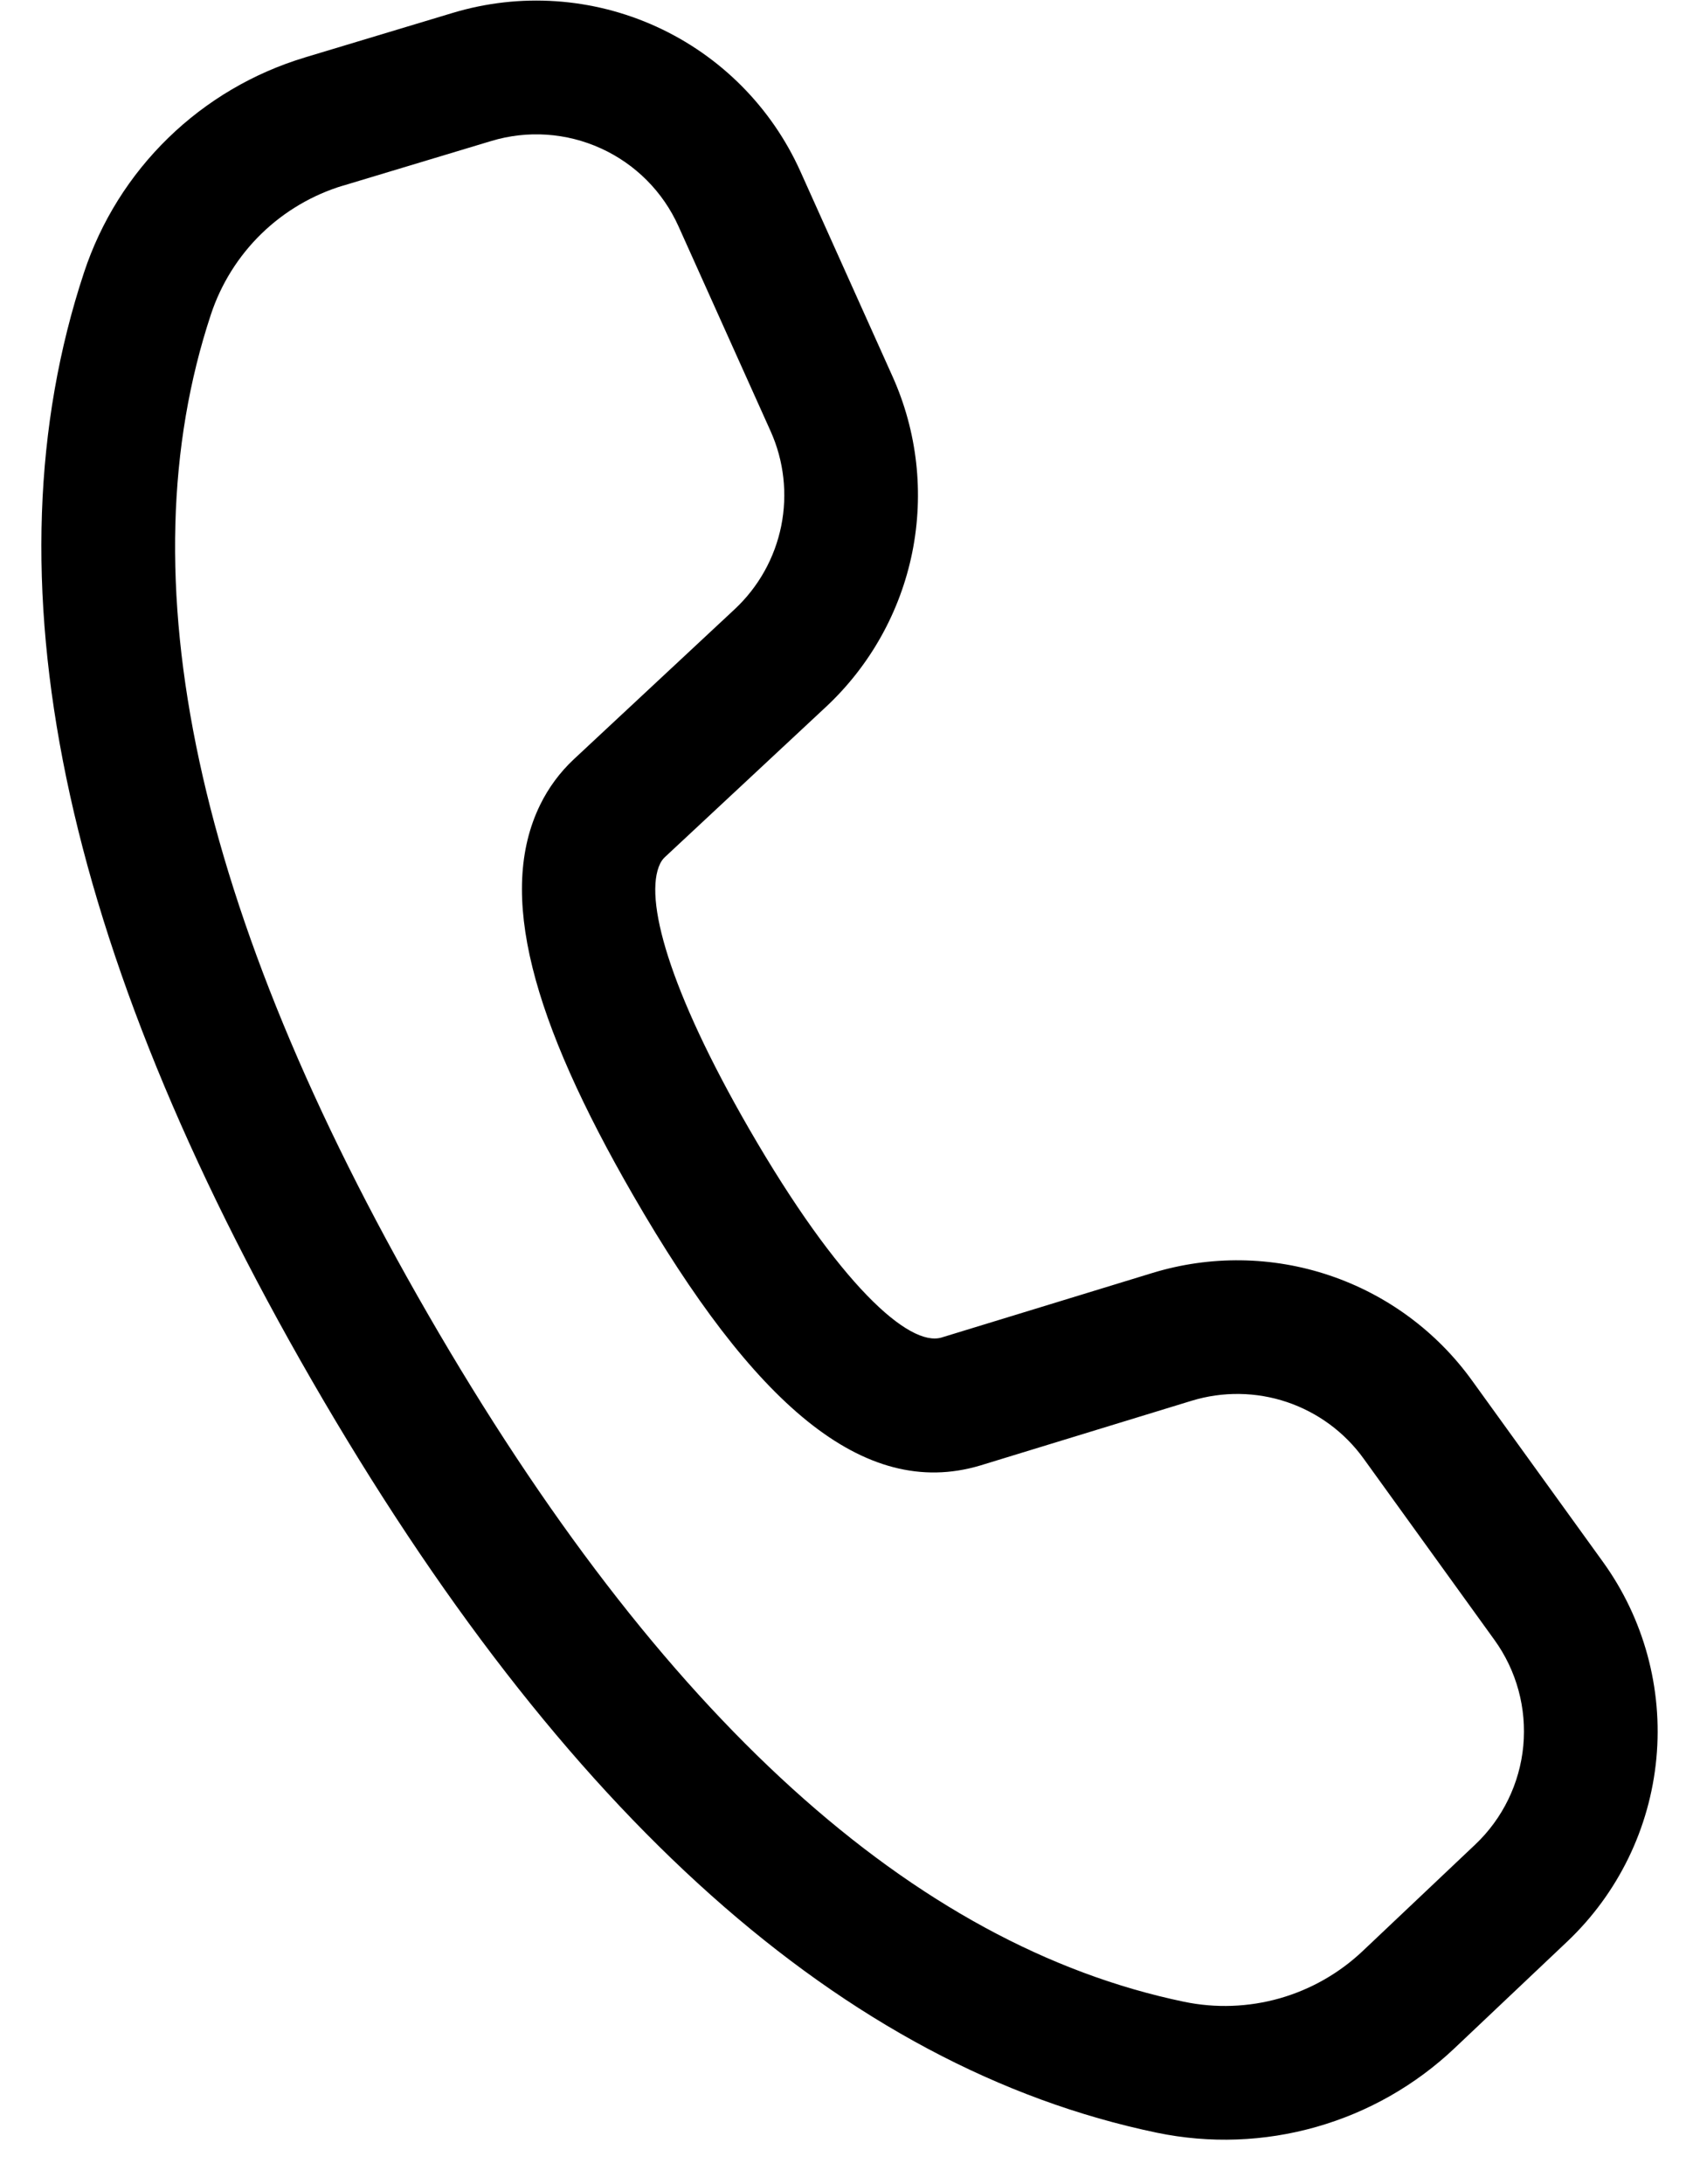 <svg width="38" height="49" viewBox="0 0 38 49" fill="none" xmlns="http://www.w3.org/2000/svg">
<path d="M6.84 1.29L10.16 0.29C11.671 -0.166 13.297 -0.057 14.733 0.598C16.17 1.253 17.319 2.408 17.966 3.848L20.032 8.444C20.589 9.682 20.744 11.063 20.476 12.394C20.207 13.725 19.529 14.938 18.536 15.864L14.926 19.23C14.881 19.271 14.845 19.321 14.818 19.376C14.44 20.148 15.014 22.21 16.812 25.326C18.84 28.838 20.406 30.226 21.132 30.012L25.87 28.562C27.168 28.166 28.557 28.185 29.842 28.618C31.128 29.051 32.246 29.875 33.04 30.976L35.976 35.042C36.898 36.318 37.325 37.886 37.178 39.454C37.031 41.022 36.319 42.483 35.176 43.566L32.65 45.956C31.772 46.788 30.705 47.395 29.541 47.725C28.377 48.056 27.151 48.1 25.966 47.854C18.932 46.39 12.63 40.726 7.006 30.986C1.38 21.24 -0.374 12.94 1.886 6.114C2.264 4.971 2.912 3.936 3.775 3.096C4.637 2.257 5.689 1.637 6.842 1.29H6.84ZM7.708 4.162C7.016 4.37 6.385 4.742 5.867 5.245C5.35 5.749 4.961 6.37 4.734 7.056C2.786 12.938 4.364 20.41 9.604 29.486C14.84 38.556 20.516 43.656 26.576 44.916C27.287 45.064 28.023 45.037 28.722 44.839C29.421 44.64 30.061 44.275 30.588 43.776L33.112 41.388C33.728 40.805 34.111 40.018 34.191 39.174C34.27 38.33 34.04 37.485 33.544 36.798L30.608 32.73C30.181 32.137 29.579 31.694 28.887 31.46C28.194 31.227 27.447 31.217 26.748 31.43L21.998 32.884C19.37 33.666 16.898 31.476 14.214 26.824C11.94 22.888 11.152 20.044 12.124 18.058C12.312 17.674 12.568 17.328 12.88 17.036L16.49 13.67C17.025 13.171 17.39 12.518 17.535 11.801C17.679 11.085 17.596 10.341 17.296 9.674L15.23 5.08C14.882 4.304 14.263 3.682 13.489 3.33C12.715 2.977 11.84 2.918 11.026 3.164L7.706 4.164L7.708 4.162Z" fill="black"/>
</svg>
